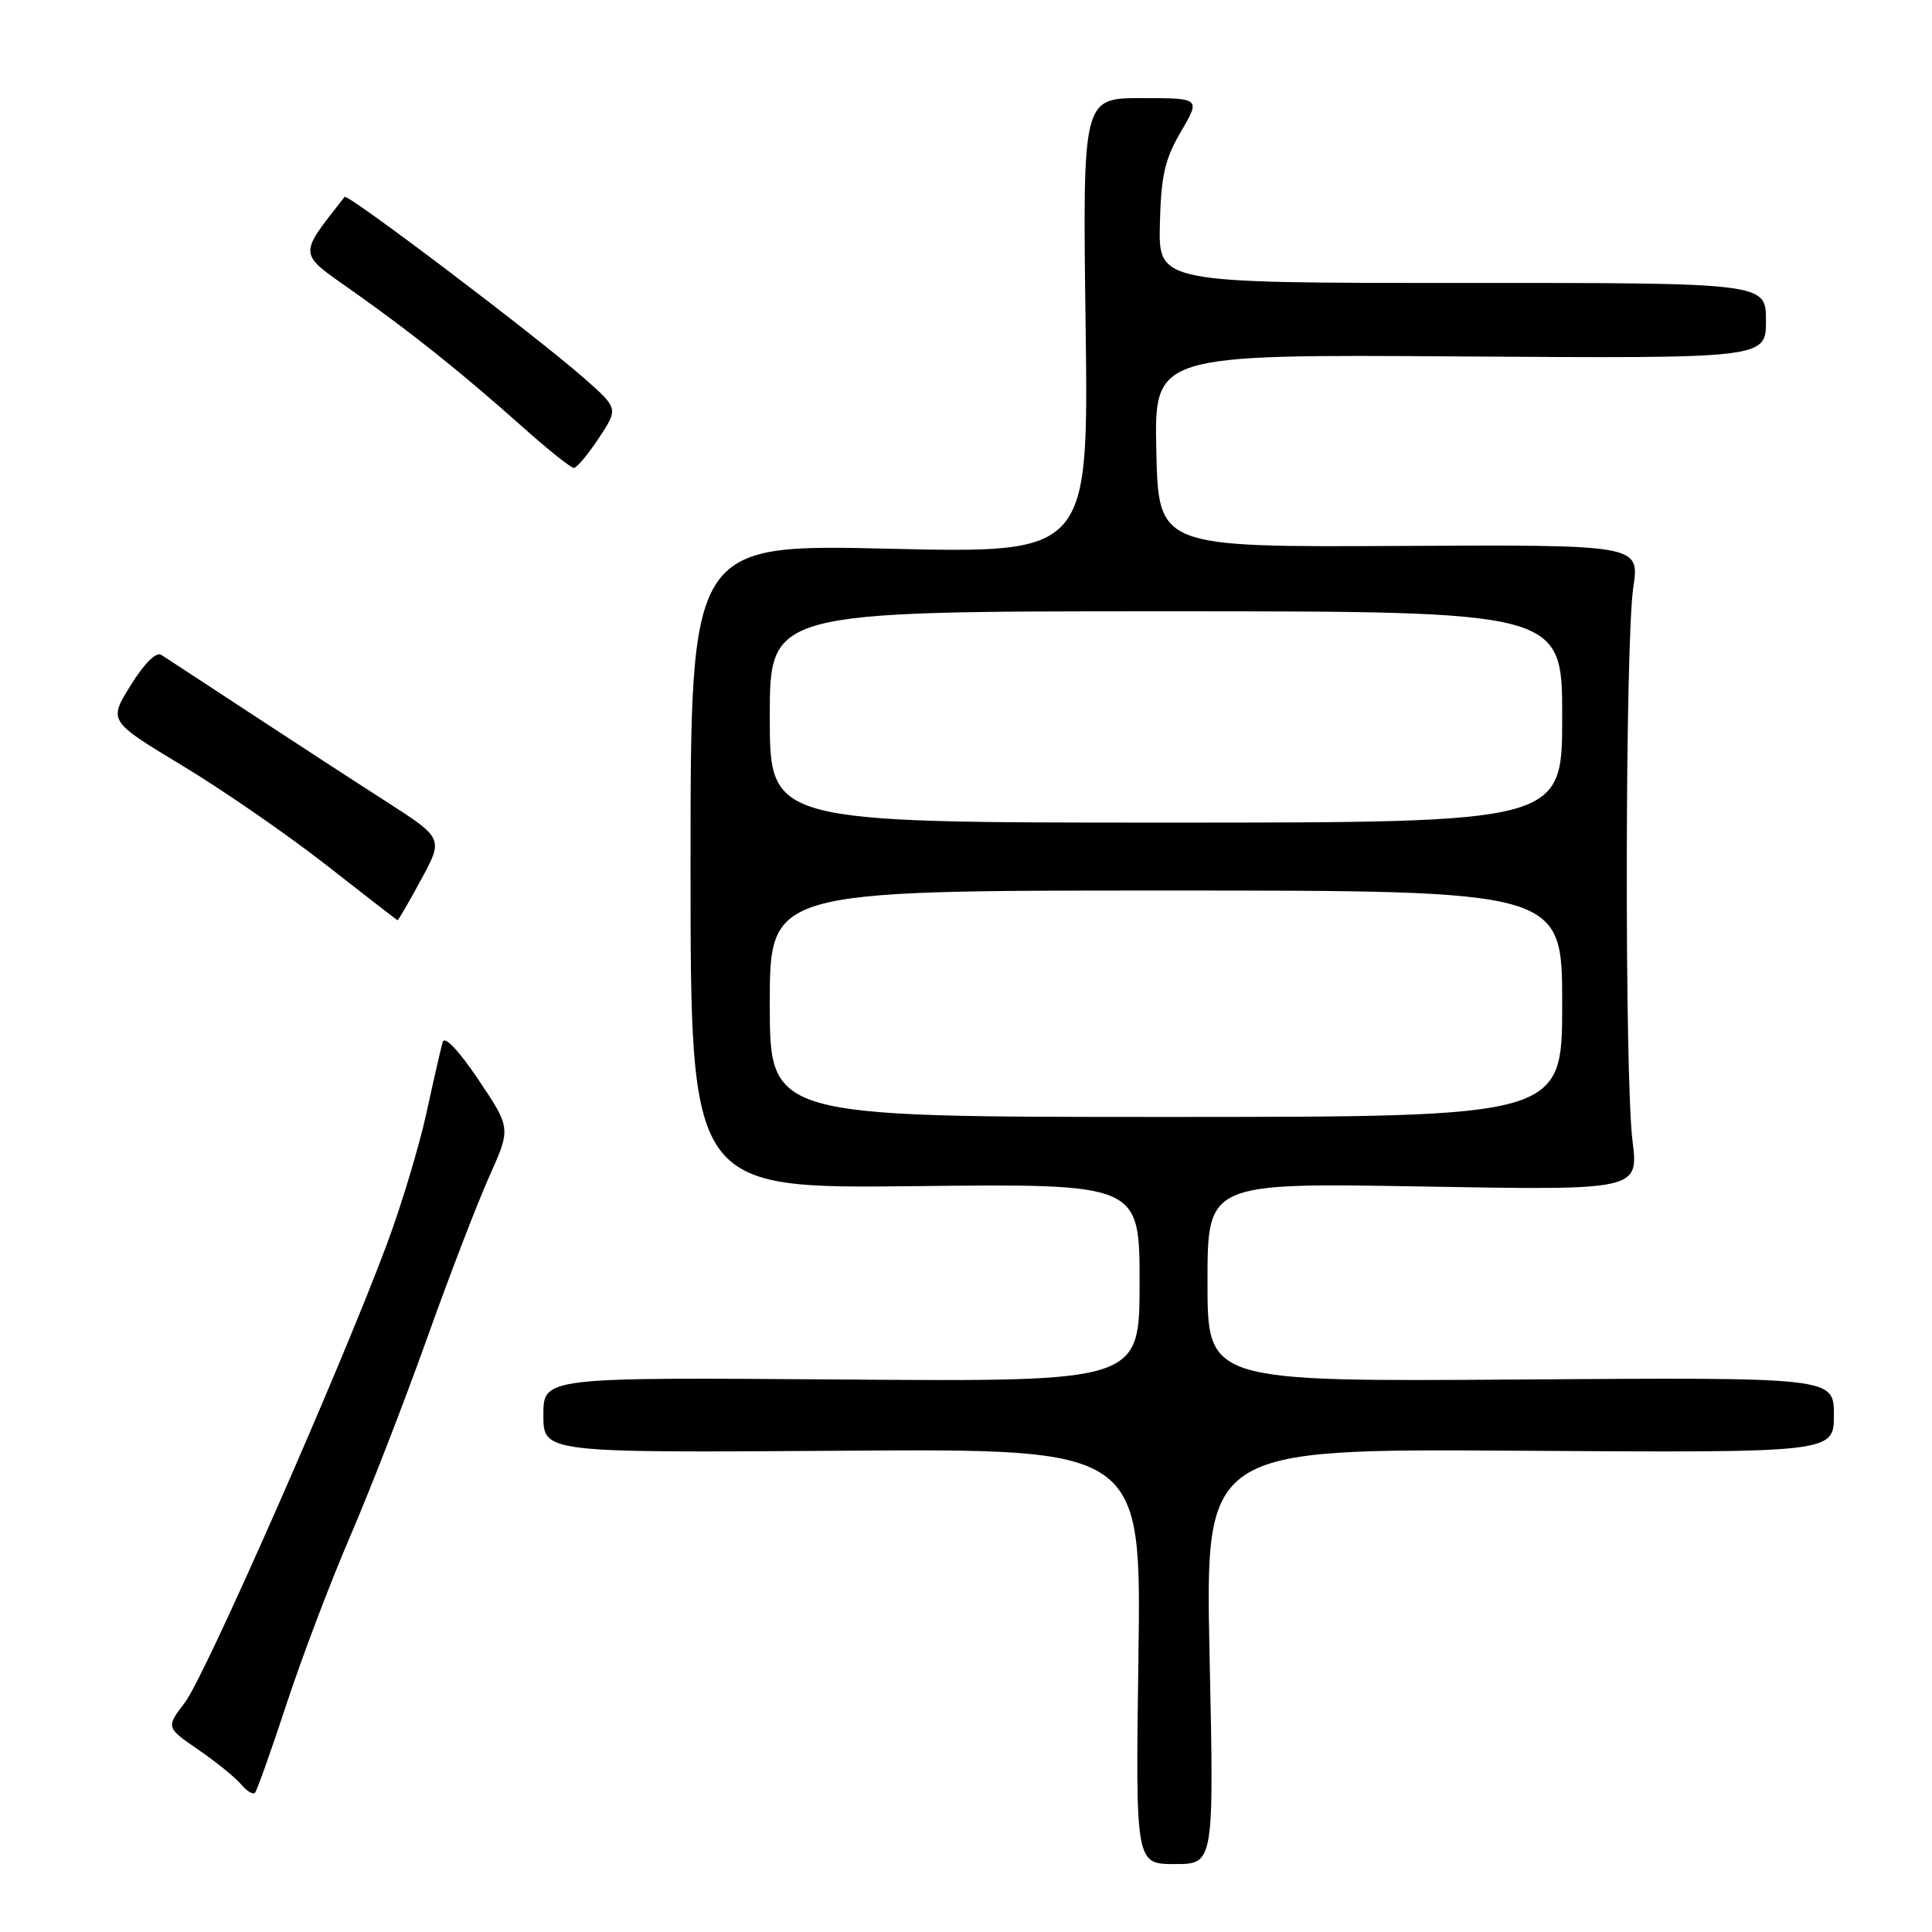 <?xml version="1.0" encoding="UTF-8" standalone="no"?>
<!DOCTYPE svg PUBLIC "-//W3C//DTD SVG 1.1//EN" "http://www.w3.org/Graphics/SVG/1.1/DTD/svg11.dtd" >
<svg xmlns="http://www.w3.org/2000/svg" xmlns:xlink="http://www.w3.org/1999/xlink" version="1.1" viewBox="0 0 256 256">
 <g >
 <path fill="currentColor"
d=" M 160.28 219.48 C 159.69 191.96 159.69 191.96 201.34 192.23 C 243.00 192.50 243.00 192.50 243.00 187.50 C 243.00 182.50 243.00 182.50 201.50 182.79 C 160.00 183.08 160.00 183.08 160.00 169.90 C 160.00 156.72 160.00 156.72 188.56 157.22 C 217.13 157.72 217.13 157.72 216.31 151.11 C 215.25 142.46 215.33 85.14 216.42 77.84 C 217.26 72.17 217.26 72.17 185.38 72.34 C 153.50 72.50 153.50 72.50 153.22 59.73 C 152.94 46.96 152.94 46.96 193.47 47.23 C 234.00 47.50 234.00 47.50 234.00 42.49 C 234.00 37.48 234.00 37.48 193.75 37.49 C 153.50 37.50 153.50 37.50 153.69 29.70 C 153.84 23.30 154.34 21.09 156.48 17.45 C 159.08 13.00 159.08 13.00 151.27 13.00 C 143.45 13.00 143.45 13.00 143.85 43.16 C 144.24 73.32 144.24 73.32 117.87 72.71 C 91.50 72.09 91.50 72.09 91.50 114.79 C 91.50 157.50 91.50 157.50 121.25 157.17 C 151.00 156.84 151.00 156.84 151.00 169.97 C 151.00 183.09 151.00 183.09 111.50 182.79 C 72.00 182.50 72.00 182.50 72.00 187.50 C 72.00 192.50 72.00 192.50 111.61 192.23 C 151.23 191.95 151.23 191.95 150.85 219.48 C 150.46 247.00 150.46 247.00 155.66 247.00 C 160.86 247.00 160.86 247.00 160.28 219.48 Z  M 37.97 225.78 C 40.01 219.58 43.82 209.55 46.43 203.50 C 49.04 197.45 53.60 185.69 56.57 177.38 C 59.54 169.06 63.26 159.38 64.84 155.87 C 67.70 149.48 67.70 149.48 63.39 143.06 C 60.80 139.20 58.91 137.21 58.66 138.07 C 58.43 138.86 57.46 143.10 56.50 147.50 C 55.54 151.90 53.19 159.69 51.28 164.82 C 45.19 181.17 27.17 222.09 24.53 225.55 C 21.98 228.89 21.98 228.89 26.30 231.86 C 28.67 233.49 31.22 235.56 31.95 236.44 C 32.68 237.32 33.51 237.83 33.78 237.56 C 34.04 237.29 35.93 231.99 37.97 225.78 Z  M 55.80 116.55 C 58.76 111.09 58.76 111.09 51.13 106.18 C 46.93 103.49 38.78 98.18 33.00 94.39 C 27.22 90.60 22.00 87.17 21.38 86.78 C 20.70 86.33 19.11 87.91 17.32 90.80 C 14.37 95.54 14.37 95.54 24.13 101.43 C 29.49 104.66 38.07 110.59 43.19 114.59 C 48.31 118.60 52.58 121.90 52.67 121.94 C 52.77 121.97 54.18 119.55 55.80 116.55 Z  M 79.34 58.06 C 81.95 54.12 81.95 54.12 77.38 50.10 C 71.00 44.49 46.05 25.60 45.66 26.09 C 39.46 34.02 39.41 33.41 46.72 38.56 C 54.66 44.17 61.21 49.41 69.42 56.73 C 72.68 59.63 75.65 62.00 76.04 62.00 C 76.42 62.00 77.91 60.23 79.34 58.06 Z  M 102.00 133.00 C 102.00 118.00 102.00 118.00 154.50 118.00 C 207.00 118.00 207.00 118.00 207.00 133.00 C 207.00 148.00 207.00 148.00 154.50 148.00 C 102.00 148.00 102.00 148.00 102.00 133.00 Z  M 102.00 95.00 C 102.00 81.00 102.00 81.00 154.50 81.00 C 207.00 81.00 207.00 81.00 207.00 95.00 C 207.00 109.00 207.00 109.00 154.50 109.00 C 102.00 109.00 102.00 109.00 102.00 95.00 Z "/>
</g>
</svg>